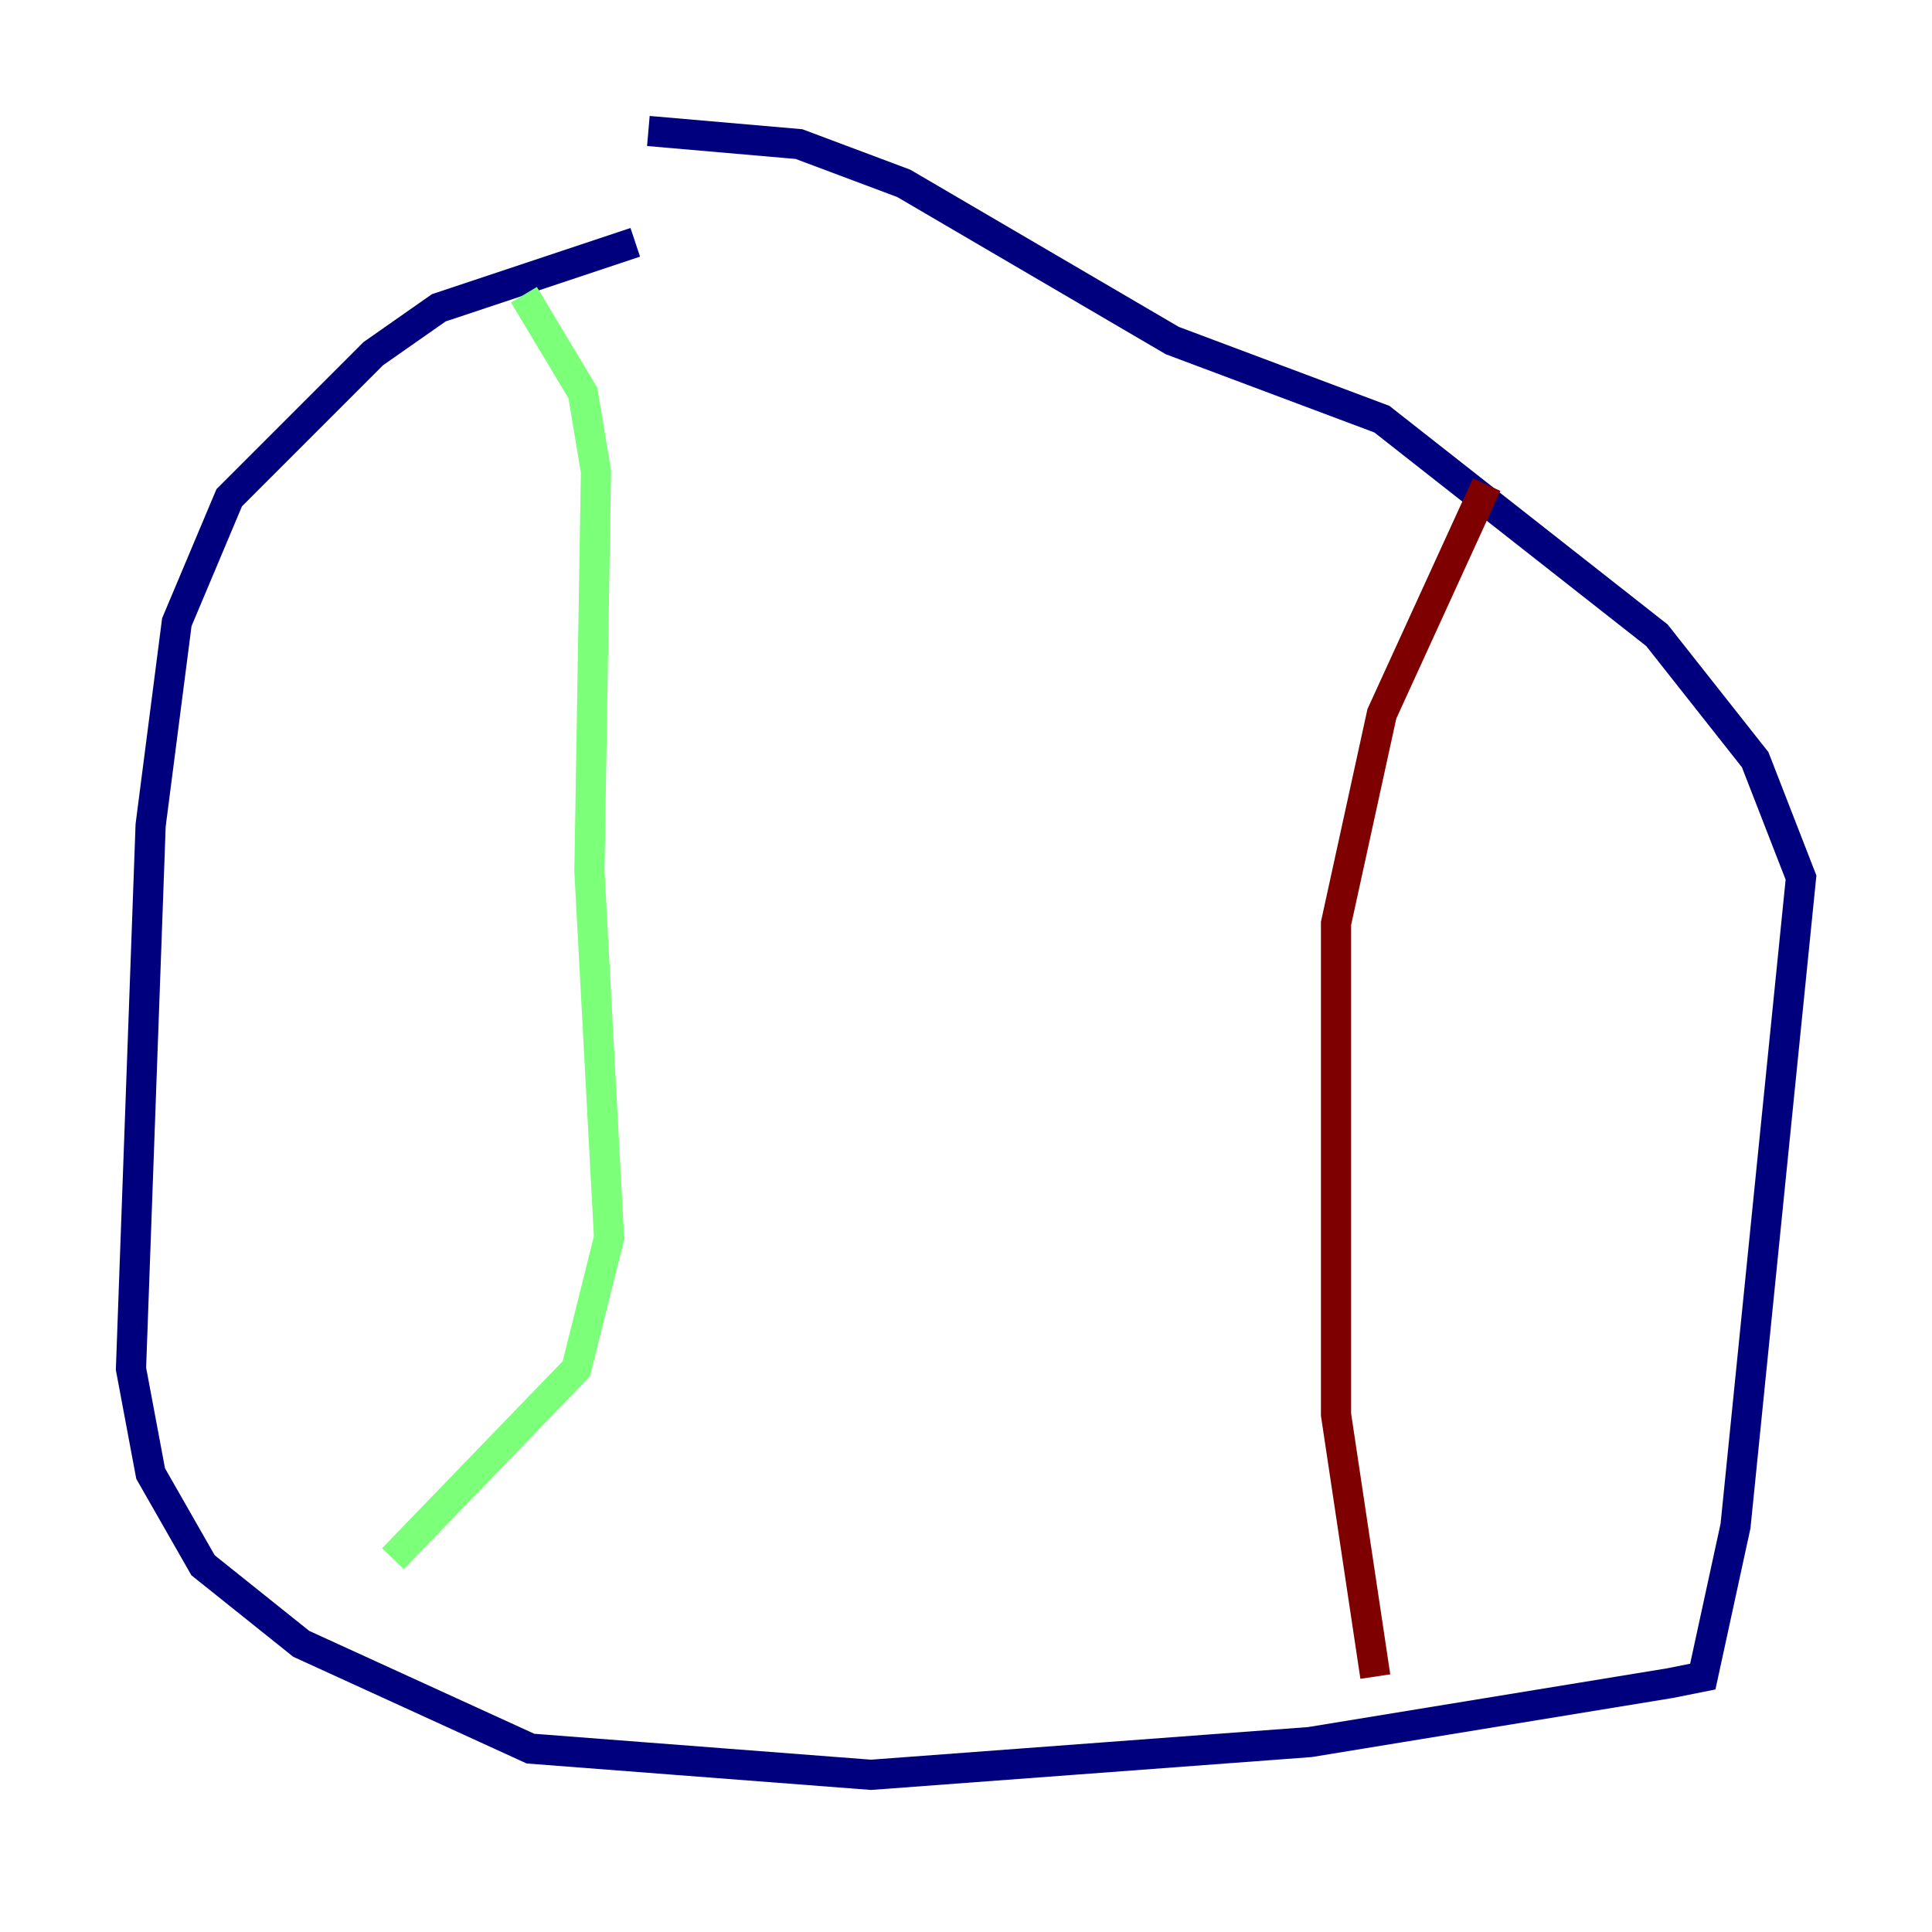 <?xml version="1.0" encoding="utf-8" ?>
<svg baseProfile="tiny" height="128" version="1.2" viewBox="0,0,128,128" width="128" xmlns="http://www.w3.org/2000/svg" xmlns:ev="http://www.w3.org/2001/xml-events" xmlns:xlink="http://www.w3.org/1999/xlink"><defs /><polyline fill="none" points="42.088,16.054 29.071,20.393 24.732,23.43 15.186,32.976 11.715,41.22 9.98,54.671 8.678,90.685 9.98,97.627 13.451,103.702 19.959,108.909 35.146,115.851 57.709,117.586 86.78,115.417 110.644,111.512 112.814,111.078 114.983,101.098 119.322,58.142 116.285,50.332 109.776,42.088 91.552,27.77 77.668,22.563 59.878,12.149 52.936,9.546 42.956,8.678" stroke="#00007f" stroke-width="2" /><polyline fill="none" points="34.712,19.525 38.617,26.034 39.485,31.241 39.051,57.709 40.352,82.007 38.183,90.685 26.034,103.268" stroke="#7cff79" stroke-width="2" /><polyline fill="none" points="98.495,32.108 91.552,47.295 88.515,61.18 88.515,93.722 91.119,111.078" stroke="#7f0000" stroke-width="2" /></svg>
